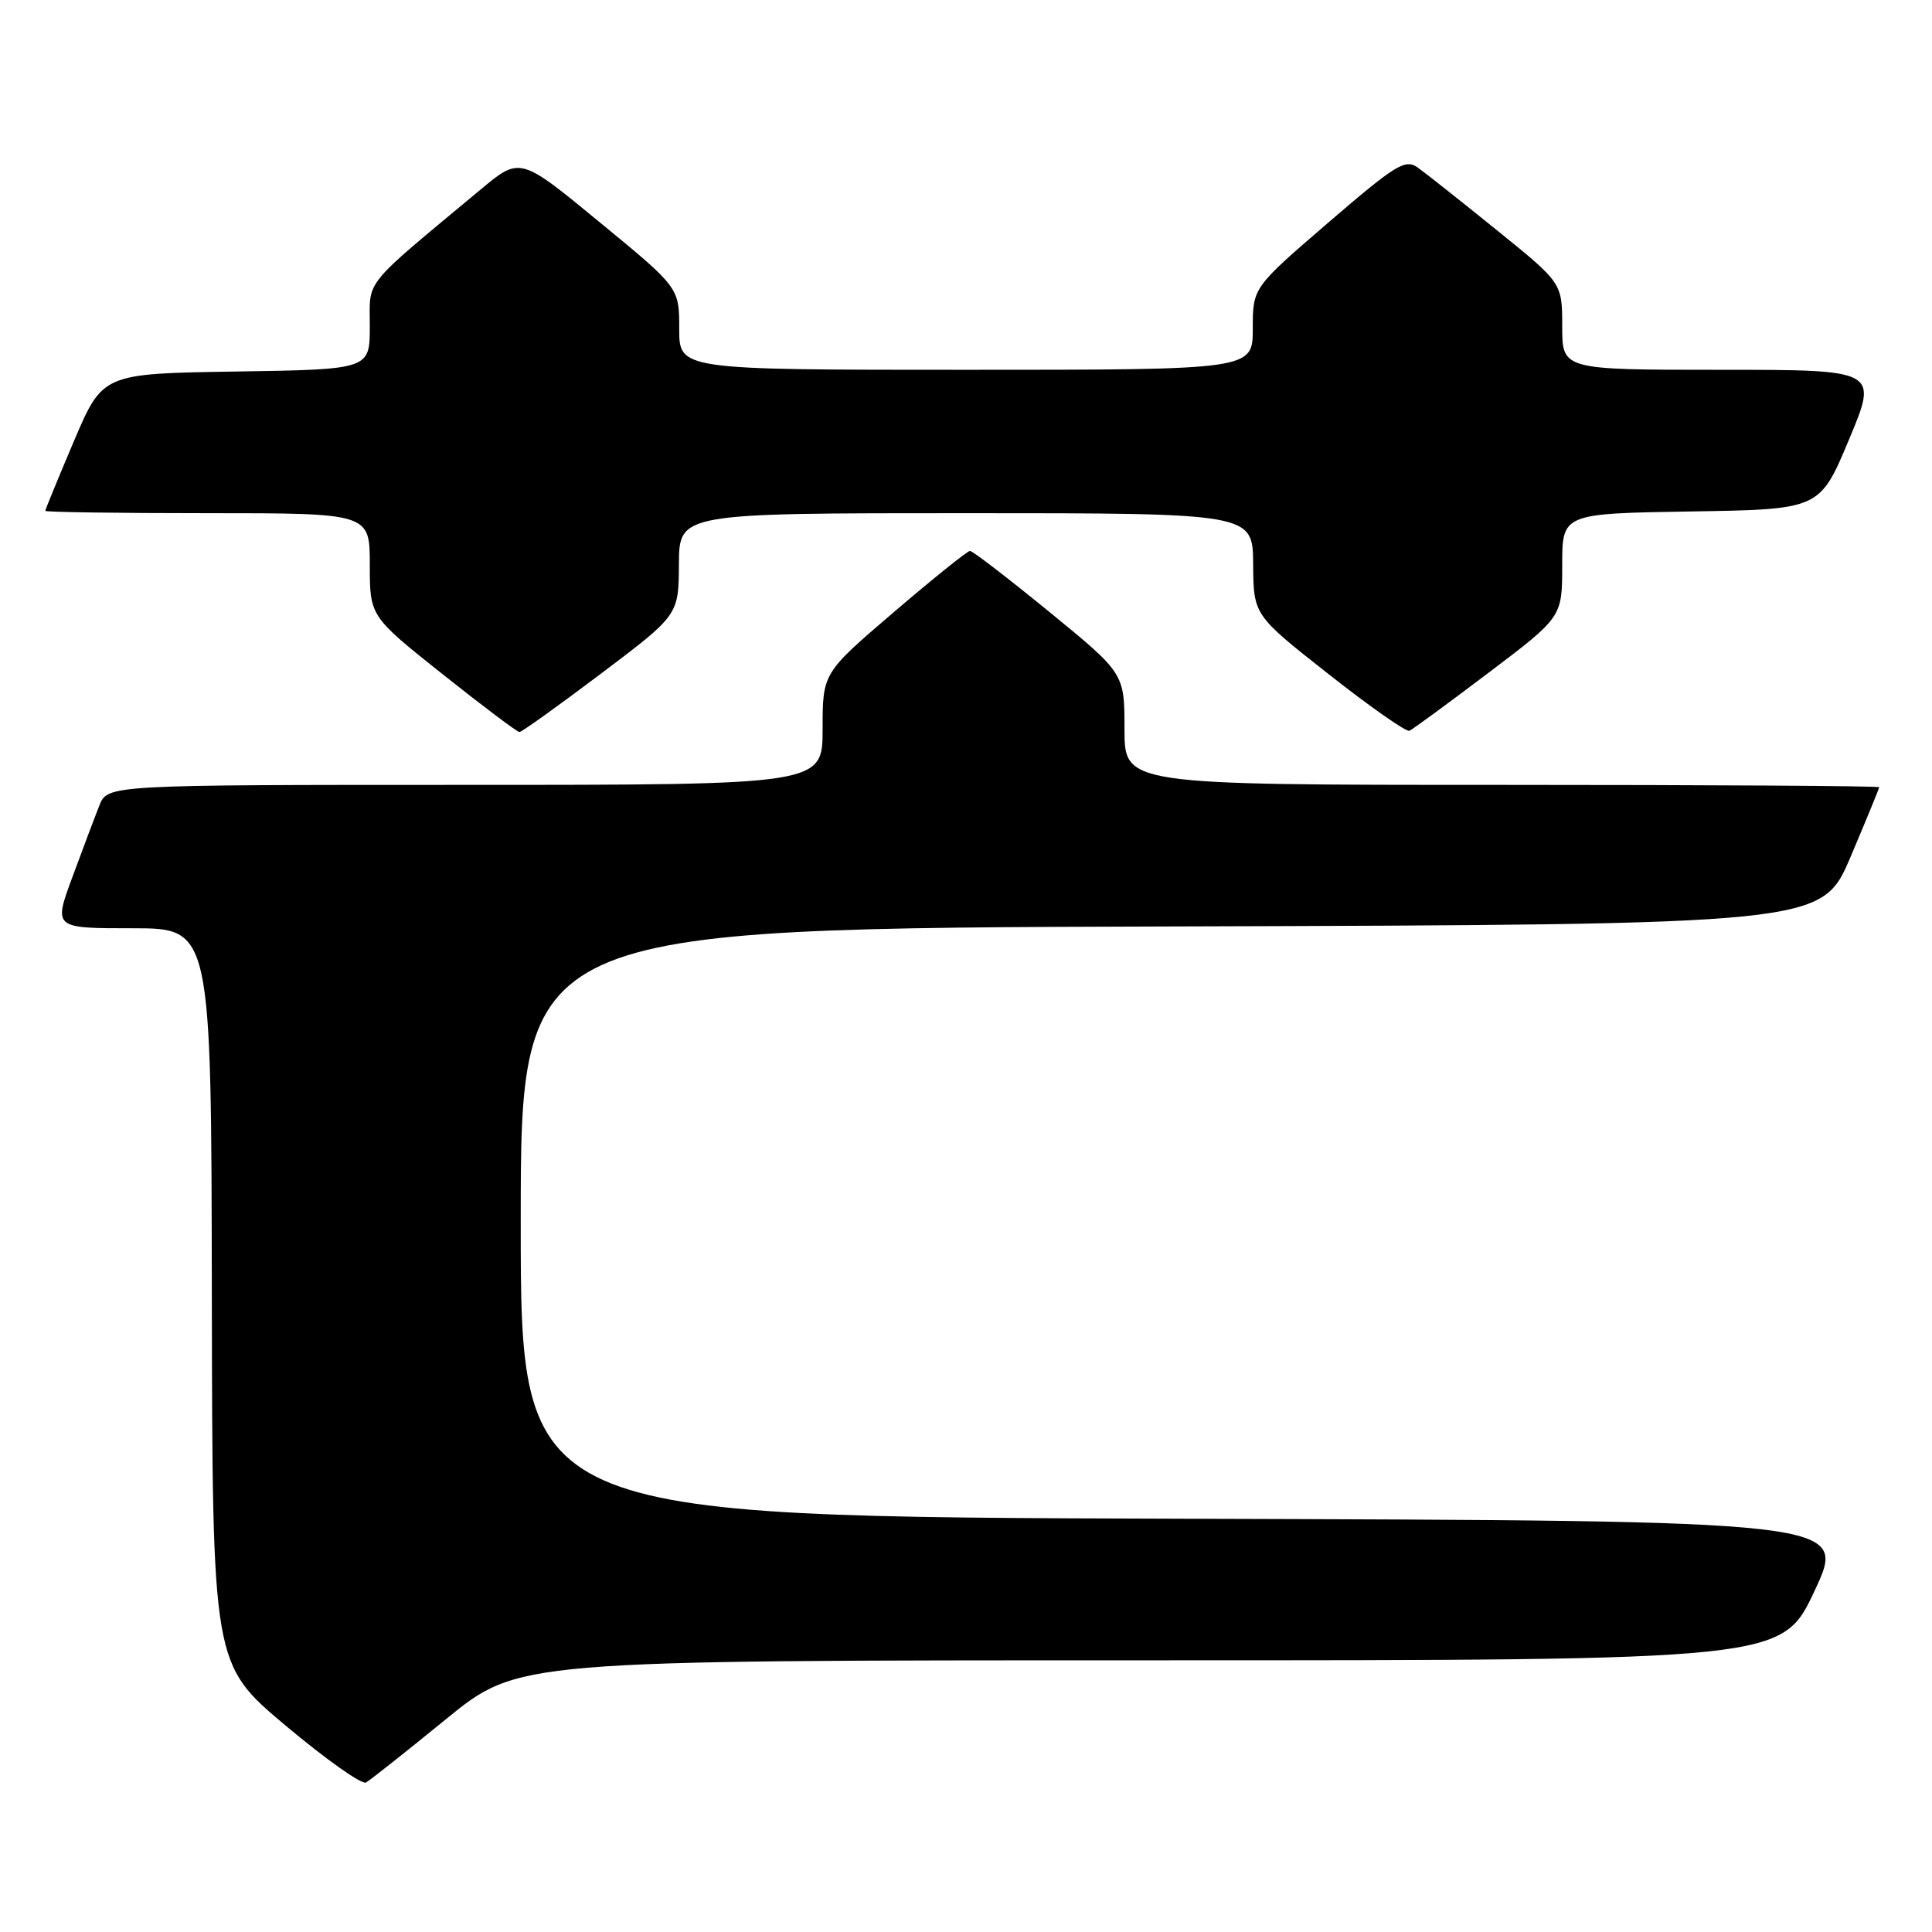 <?xml version="1.0" encoding="UTF-8" standalone="no"?>
<!DOCTYPE svg PUBLIC "-//W3C//DTD SVG 1.1//EN" "http://www.w3.org/Graphics/SVG/1.1/DTD/svg11.dtd" >
<svg xmlns="http://www.w3.org/2000/svg" xmlns:xlink="http://www.w3.org/1999/xlink" version="1.1" viewBox="0 0 256 256">
 <g >
 <path fill="currentColor"
d=" M 59.08 227.81 C 68.65 220.00 68.65 220.00 152.40 220.00 C 236.14 220.00 236.14 220.00 240.46 210.75 C 244.78 201.50 244.78 201.50 156.89 201.24 C 69.00 200.99 69.00 200.99 69.00 162.00 C 69.00 123.01 69.00 123.01 155.20 122.76 C 241.39 122.50 241.39 122.50 245.20 113.56 C 247.29 108.64 249.00 104.47 249.00 104.31 C 249.00 104.14 226.50 104.00 199.00 104.00 C 149.00 104.00 149.00 104.00 149.00 96.61 C 149.00 89.23 149.00 89.23 139.08 81.11 C 133.62 76.65 128.88 73.00 128.53 73.00 C 128.19 73.00 123.66 76.64 118.46 81.09 C 109.00 89.18 109.00 89.18 109.00 96.59 C 109.00 104.00 109.00 104.00 61.62 104.00 C 14.24 104.00 14.24 104.00 13.16 106.75 C 12.56 108.26 10.95 112.54 9.58 116.25 C 7.09 123.00 7.09 123.00 17.54 123.00 C 28.00 123.00 28.00 123.00 28.07 171.75 C 28.15 220.50 28.15 220.50 37.82 228.63 C 43.15 233.10 47.95 236.51 48.50 236.19 C 49.05 235.88 53.81 232.11 59.08 227.81 Z  M 79.65 89.25 C 89.92 81.50 89.92 81.50 89.96 74.75 C 90.00 68.00 90.00 68.00 128.00 68.00 C 166.00 68.00 166.00 68.00 166.05 74.75 C 166.10 81.50 166.10 81.50 176.05 89.33 C 181.52 93.64 186.34 97.02 186.76 96.83 C 187.18 96.65 191.90 93.18 197.26 89.13 C 207.00 81.76 207.00 81.76 207.00 74.90 C 207.00 68.05 207.00 68.05 224.06 67.77 C 241.13 67.50 241.13 67.50 245.00 58.25 C 248.87 49.00 248.87 49.00 227.94 49.00 C 207.00 49.00 207.00 49.00 207.00 43.25 C 207.00 37.50 207.00 37.50 198.34 30.50 C 193.58 26.65 188.86 22.91 187.84 22.19 C 186.20 21.03 184.92 21.82 176.00 29.50 C 166.00 38.11 166.00 38.11 166.00 43.55 C 166.00 49.00 166.00 49.00 128.00 49.00 C 90.00 49.00 90.00 49.00 90.00 43.56 C 90.00 38.11 90.00 38.11 79.45 29.44 C 68.91 20.76 68.91 20.76 63.70 25.10 C 47.86 38.29 49.00 36.88 49.00 43.23 C 49.00 48.95 49.00 48.95 31.30 49.23 C 13.61 49.50 13.61 49.50 9.80 58.44 C 7.71 63.36 6.00 67.53 6.00 67.69 C 6.00 67.86 15.67 68.00 27.50 68.00 C 49.00 68.00 49.00 68.00 49.00 74.83 C 49.00 81.66 49.00 81.66 58.64 89.33 C 63.95 93.55 68.53 97.00 68.83 97.00 C 69.13 97.00 74.00 93.51 79.65 89.25 Z "/>
</g>
</svg>